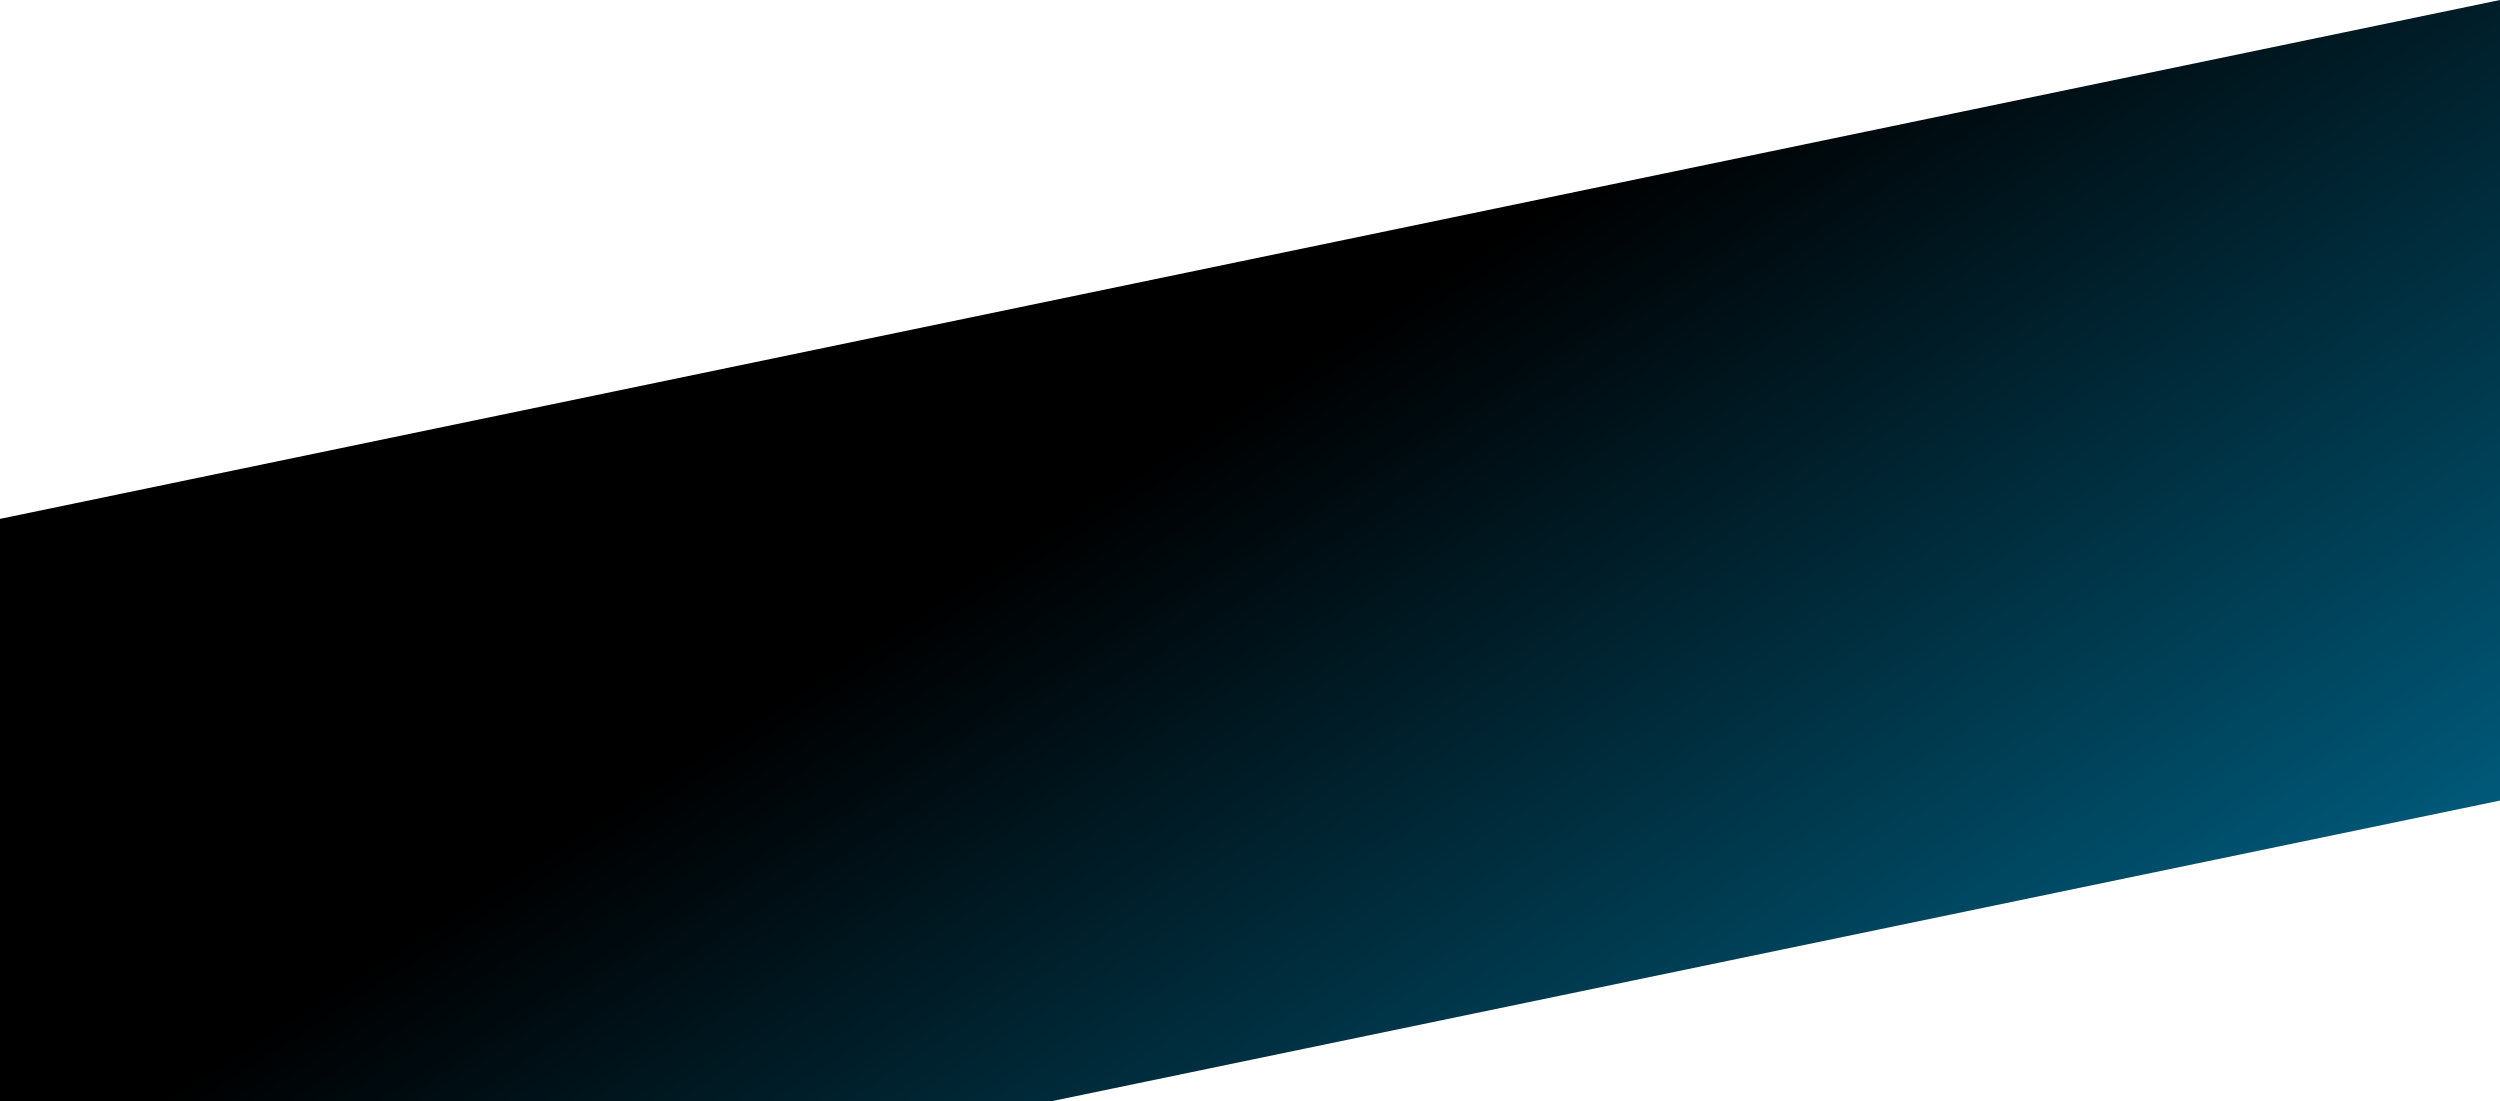 <svg width="1728" height="761" viewBox="0 0 1728 761" fill="none" xmlns="http://www.w3.org/2000/svg">
<path d="M0 358.652L1728 0V553.348L0 912V358.652Z" fill="url(#paint0_linear_236_74)"/>
<defs>
<linearGradient id="paint0_linear_236_74" x1="1255" y1="25" x2="1718" y2="746" gradientUnits="userSpaceOnUse">
<stop/>
<stop offset="1" stop-color="#006D94"/>
</linearGradient>
</defs>
</svg>
